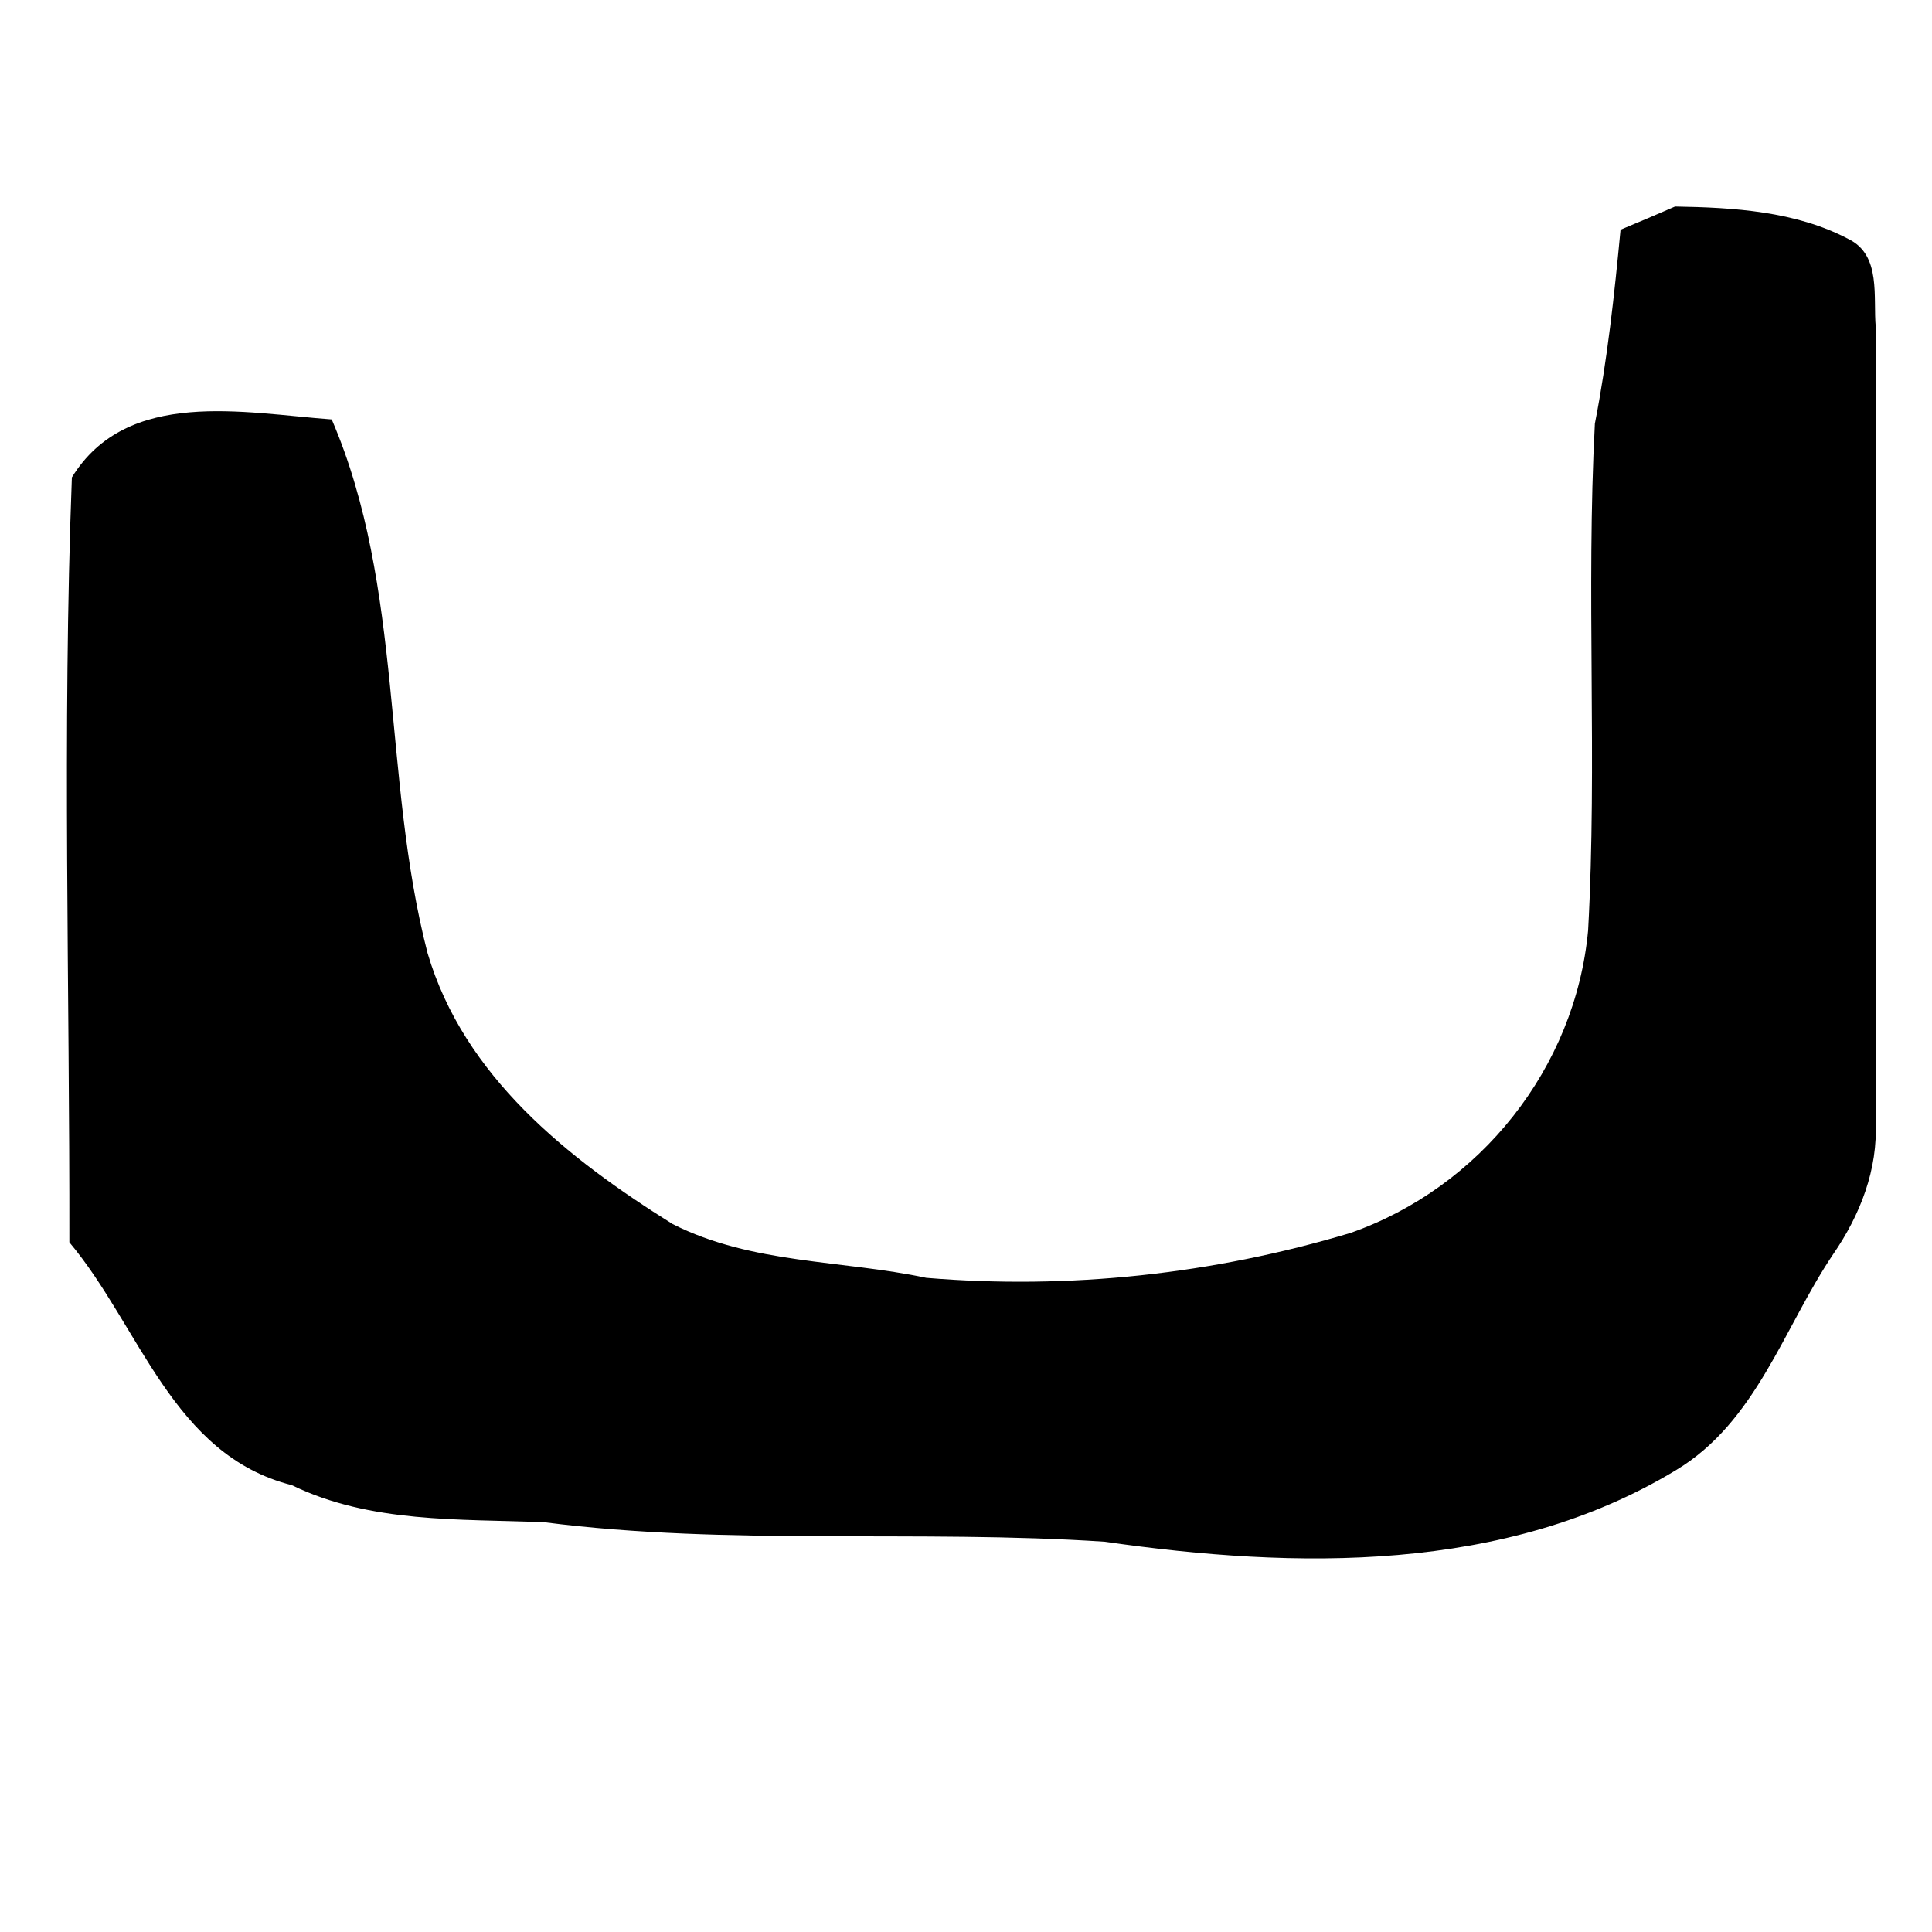 <?xml version="1.0" encoding="UTF-8" ?>
<!DOCTYPE svg PUBLIC "-//W3C//DTD SVG 1.1//EN" "http://www.w3.org/Graphics/SVG/1.1/DTD/svg11.dtd">
<svg width="100pt" height="100pt" viewBox="0 0 100 100" version="1.1" xmlns="http://www.w3.org/2000/svg">
<g id="#ffffffff">
</g>
<g id="#000000ff">
<path fill="#000000" opacity="1.00" d=" M 86.70 10.69 C 89.73 10.74 92.94 10.93 95.67 12.37 C 97.40 13.20 96.94 15.41 97.09 16.94 C 97.08 30.64 97.09 44.34 97.08 58.04 C 97.21 60.52 96.28 62.89 94.89 64.91 C 92.31 68.74 90.91 73.60 86.74 76.10 C 77.91 81.44 67.06 81.22 57.19 79.80 C 47.53 79.16 37.75 80.02 28.16 78.79 C 23.75 78.61 19.18 78.85 15.10 76.87 C 8.93 75.31 7.25 68.66 3.59 64.30 C 3.61 51.12 3.22 37.89 3.72 24.71 C 6.58 20.06 12.63 21.38 17.17 21.71 C 20.92 30.43 19.78 40.26 22.13 49.33 C 24.01 55.72 29.41 59.98 34.82 63.36 C 38.94 65.44 43.57 65.21 47.94 66.14 C 55.33 66.76 62.79 65.95 69.89 63.82 C 76.61 61.47 81.54 55.27 82.20 48.16 C 82.68 39.43 82.09 30.67 82.55 21.93 C 83.20 18.61 83.56 15.25 83.88 11.89 C 84.82 11.50 85.76 11.10 86.70 10.69 Z" />
</g>
</svg>
